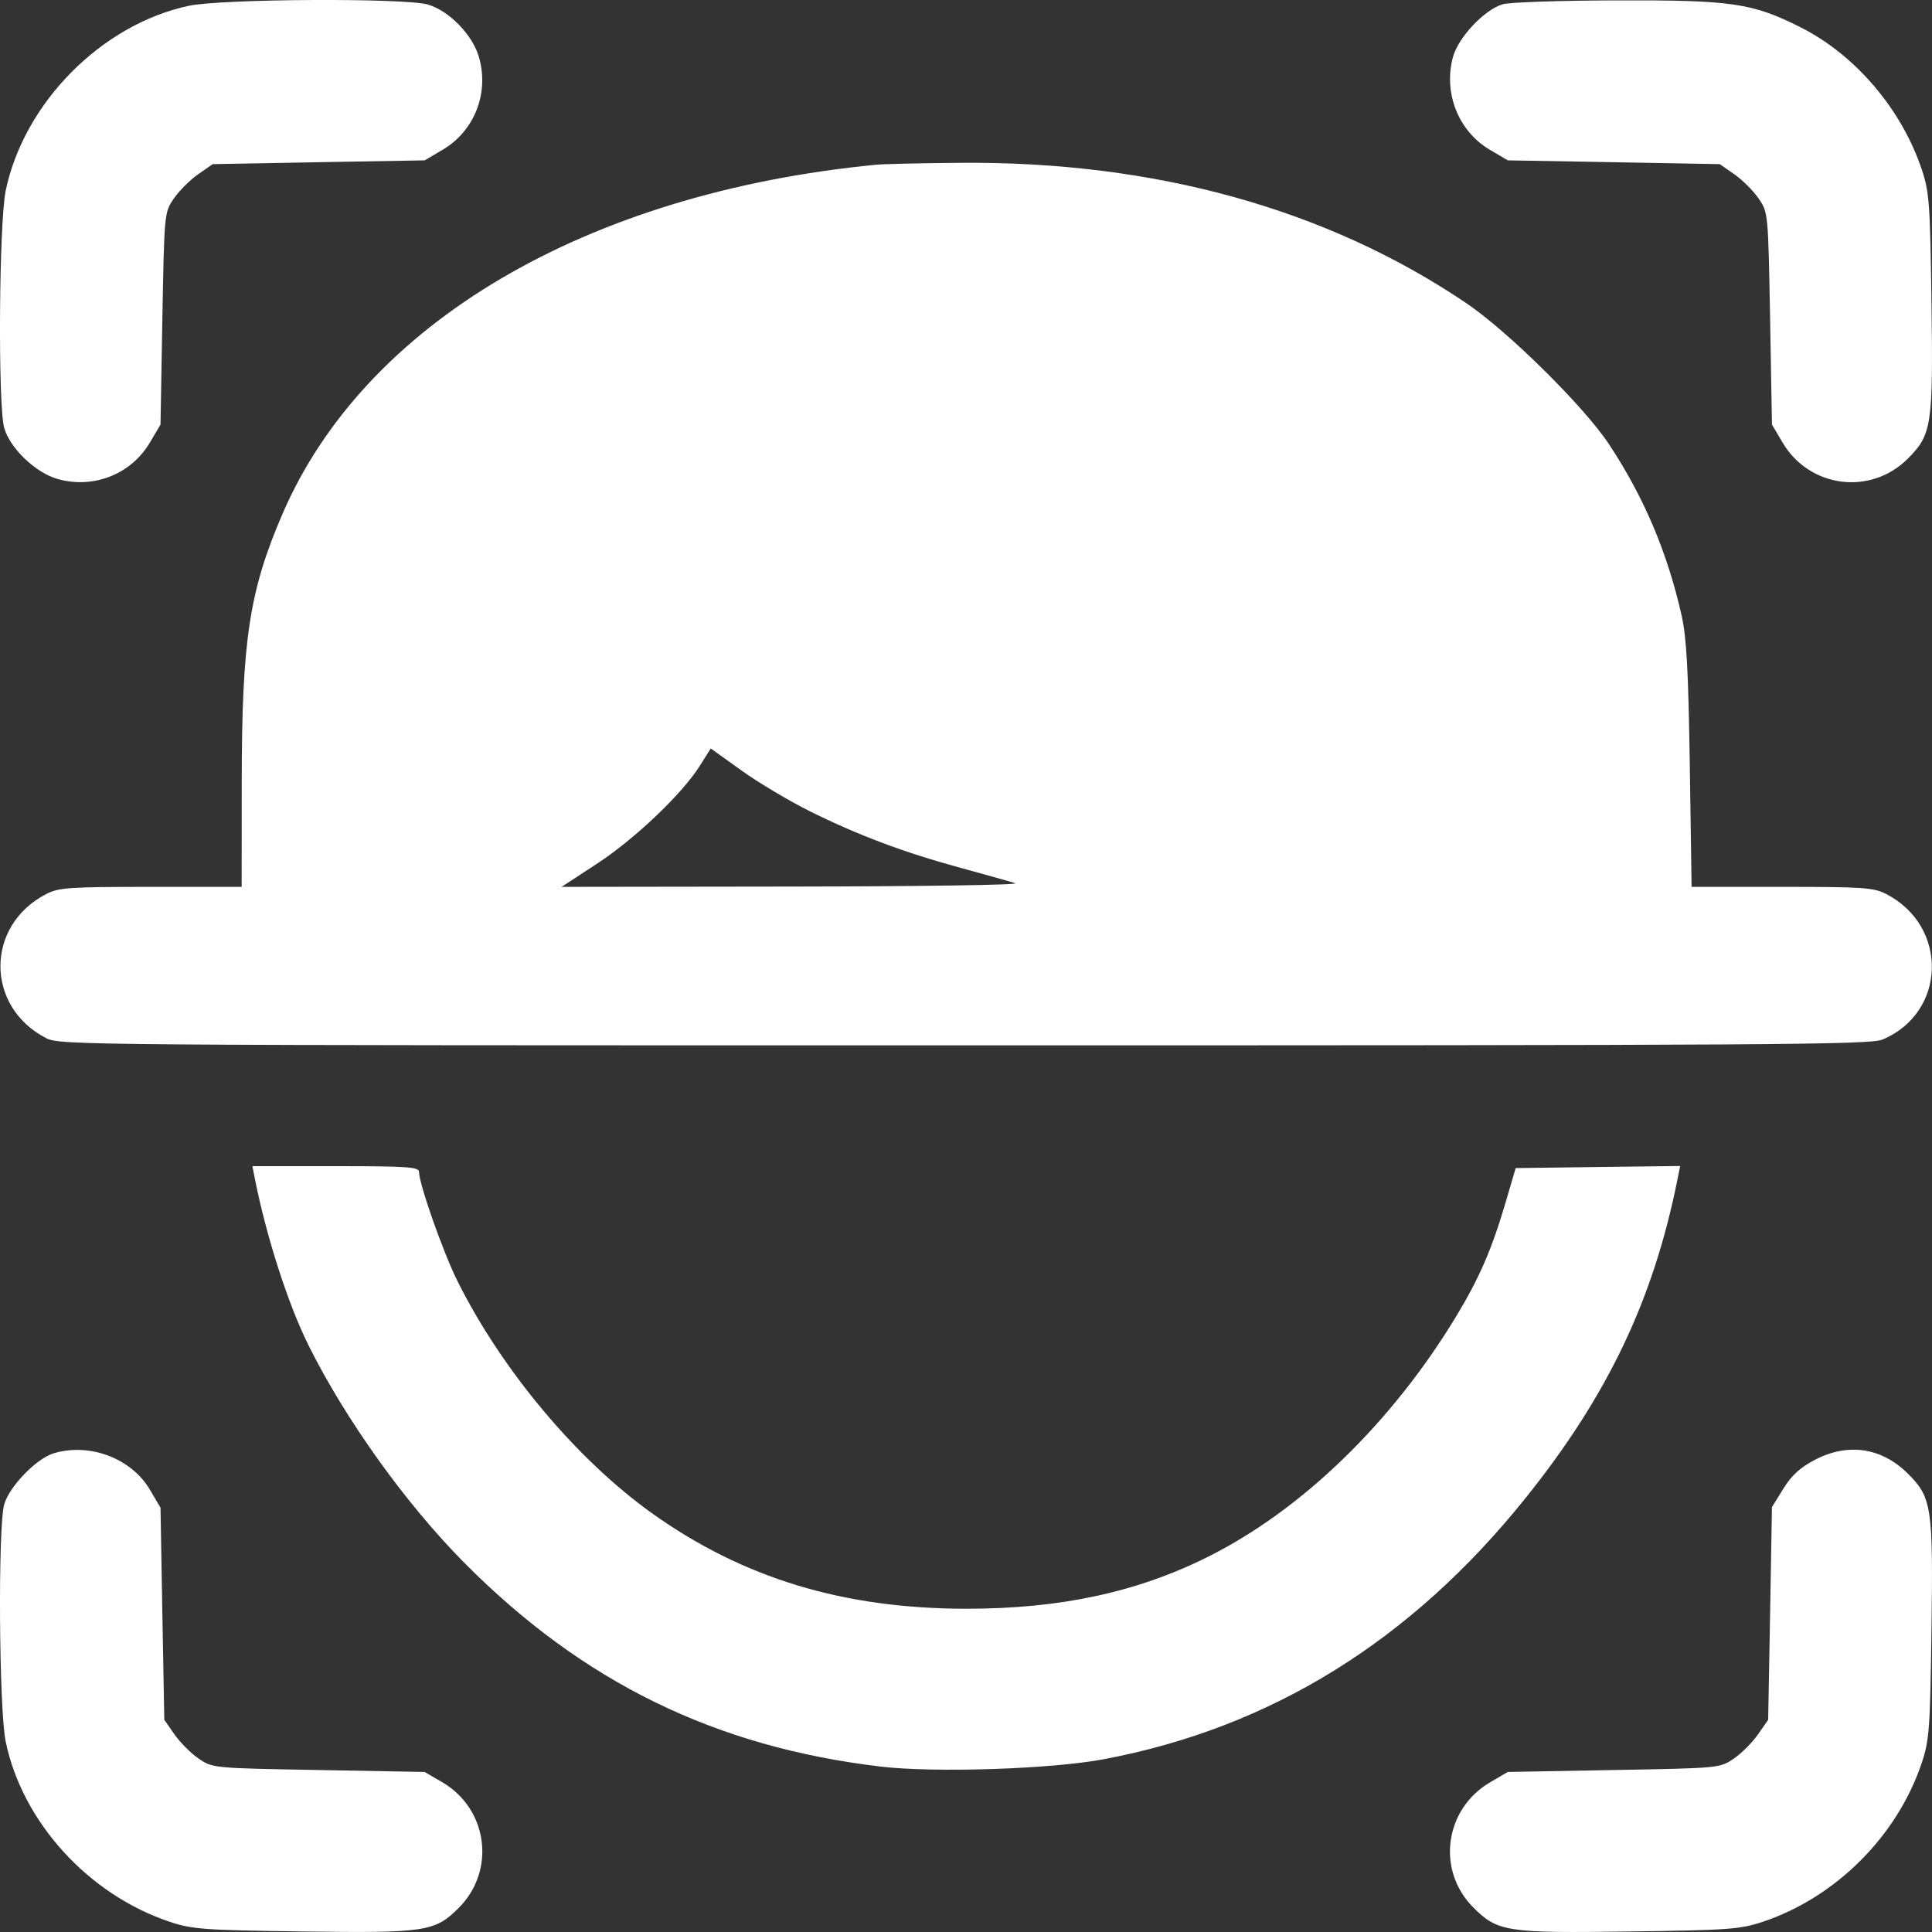 <svg width="25" height="25" viewBox="0 0 25 25" fill="none" xmlns="http://www.w3.org/2000/svg">
    <rect x="0" y="0" width="25" height="25" fill="#333333" stroke="none"/>
    <path fill-rule="evenodd" clip-rule="evenodd"
        d="M2.443 0.075C1.315 0.316 0.311 1.329 0.074 2.466C-0.013 2.884 -0.028 5.239 0.054 5.535C0.128 5.8 0.46 6.118 0.748 6.199C1.213 6.329 1.7 6.135 1.941 5.724L2.077 5.494L2.101 4.122C2.126 2.759 2.126 2.75 2.248 2.571C2.315 2.472 2.456 2.331 2.561 2.257L2.752 2.124L4.124 2.099L5.495 2.075L5.726 1.939C6.137 1.698 6.33 1.211 6.2 0.746C6.119 0.456 5.817 0.142 5.538 0.059C5.247 -0.028 2.868 -0.016 2.443 0.075ZM19.446 0.055C19.21 0.123 18.869 0.484 18.801 0.739C18.675 1.205 18.873 1.7 19.28 1.939L19.511 2.075L20.882 2.099L22.254 2.124L22.445 2.257C22.55 2.331 22.691 2.472 22.758 2.571C22.88 2.75 22.88 2.759 22.905 4.122L22.929 5.494L23.065 5.724C23.411 6.314 24.206 6.417 24.688 5.934C24.997 5.625 25.016 5.504 24.993 3.902C24.976 2.64 24.965 2.486 24.869 2.197C24.608 1.413 24.007 0.708 23.295 0.351C22.671 0.038 22.409 0 20.902 0.005C20.191 0.007 19.535 0.029 19.446 0.055ZM11.331 2.132C7.579 2.499 4.718 4.184 3.654 6.653C3.226 7.646 3.129 8.285 3.128 10.121L3.127 11.476H1.953C0.893 11.476 0.761 11.485 0.598 11.569C-0.192 11.976 -0.192 13.028 0.598 13.434C0.774 13.525 1.062 13.527 12.478 13.527C22.945 13.527 24.197 13.52 24.359 13.452C25.188 13.105 25.217 11.986 24.408 11.569C24.245 11.485 24.113 11.476 23.058 11.476H21.889L21.866 9.901C21.847 8.664 21.824 8.248 21.759 7.96C21.575 7.146 21.273 6.433 20.82 5.748C20.499 5.262 19.514 4.288 18.974 3.923C17.171 2.704 14.943 2.086 12.43 2.107C11.919 2.111 11.425 2.122 11.331 2.132ZM10.476 10.496C11.102 10.807 11.695 11.03 12.43 11.23C12.752 11.318 13.071 11.407 13.138 11.429C13.205 11.451 11.912 11.47 10.264 11.472L7.267 11.476L7.724 11.177C8.215 10.856 8.827 10.273 9.056 9.909L9.197 9.685L9.593 9.969C9.81 10.125 10.208 10.362 10.476 10.496ZM3.297 15.249C3.448 16.008 3.729 16.88 3.993 17.41C4.473 18.373 5.25 19.457 6.007 20.221C7.541 21.768 9.256 22.607 11.401 22.86C12.098 22.942 13.608 22.892 14.285 22.764C16.446 22.356 18.257 21.234 19.738 19.388C20.805 18.059 21.398 16.813 21.709 15.248L21.741 15.088L20.677 15.101L19.613 15.115L19.484 15.554C19.304 16.166 19.145 16.534 18.845 17.03C18.013 18.407 16.847 19.538 15.633 20.144C14.713 20.604 13.719 20.818 12.503 20.817C10.914 20.816 9.618 20.423 8.439 19.583C7.468 18.89 6.498 17.735 5.921 16.58C5.735 16.209 5.422 15.319 5.422 15.163C5.422 15.101 5.266 15.09 4.344 15.09H3.266L3.297 15.249ZM0.694 18.806C0.469 18.874 0.118 19.238 0.054 19.469C-0.028 19.765 -0.013 22.12 0.074 22.538C0.291 23.581 1.146 24.518 2.199 24.869C2.488 24.965 2.642 24.976 3.904 24.993C5.506 25.015 5.627 24.997 5.936 24.688C6.418 24.206 6.315 23.411 5.726 23.064L5.495 22.929L4.124 22.904C2.761 22.88 2.752 22.879 2.573 22.758C2.474 22.691 2.333 22.55 2.259 22.445L2.126 22.254L2.101 20.882L2.077 19.51L1.941 19.279C1.701 18.87 1.159 18.665 0.694 18.806ZM23.485 18.89C23.295 18.989 23.183 19.091 23.076 19.264L22.929 19.502L22.905 20.878L22.88 22.254L22.747 22.445C22.673 22.55 22.532 22.691 22.433 22.758C22.254 22.879 22.245 22.88 20.882 22.904L19.511 22.929L19.28 23.064C18.691 23.411 18.585 24.203 19.064 24.682C19.38 24.998 19.494 25.016 21.102 24.993C22.364 24.976 22.518 24.965 22.807 24.869C23.756 24.553 24.553 23.756 24.869 22.807C24.965 22.518 24.976 22.364 24.993 21.101C25.016 19.501 24.997 19.378 24.69 19.071C24.35 18.731 23.914 18.666 23.485 18.89Z"
        fill="white" />
</svg>
    